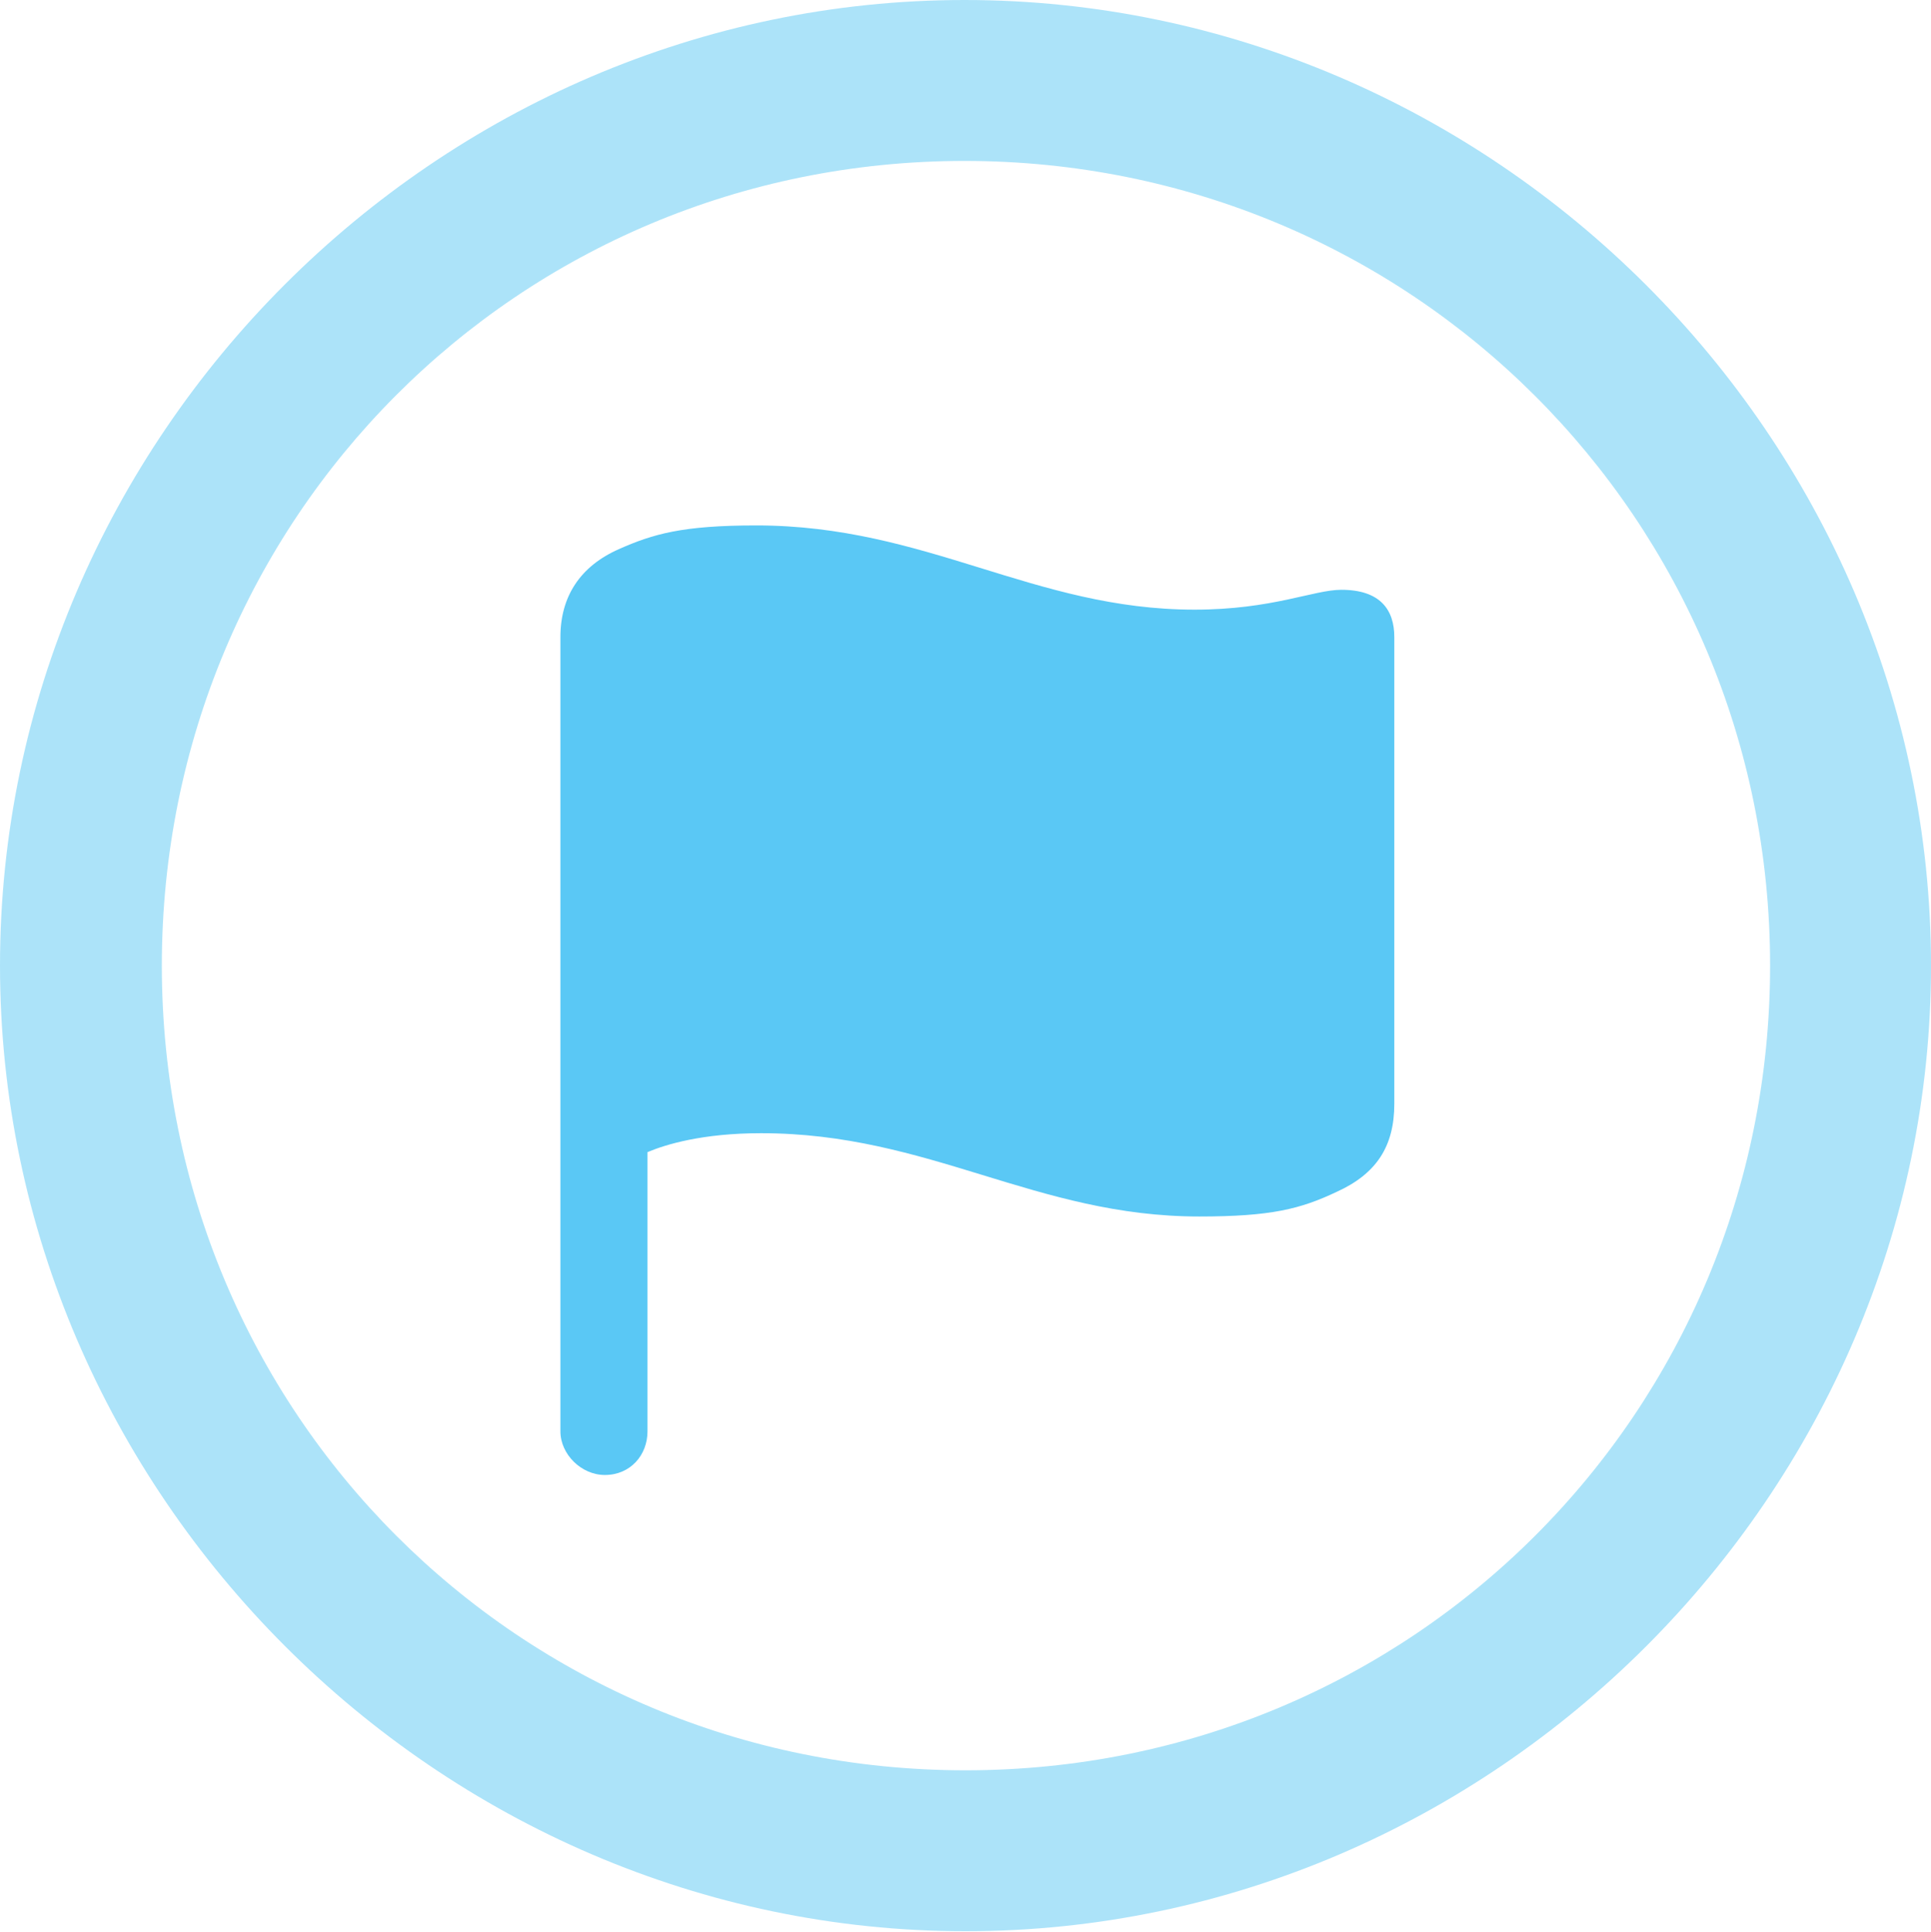 <?xml version="1.0" encoding="UTF-8"?>
<!--Generator: Apple Native CoreSVG 175.5-->
<!DOCTYPE svg
PUBLIC "-//W3C//DTD SVG 1.1//EN"
       "http://www.w3.org/Graphics/SVG/1.1/DTD/svg11.dtd">
<svg version="1.1" xmlns="http://www.w3.org/2000/svg" xmlns:xlink="http://www.w3.org/1999/xlink" width="24.902" height="24.915">
 <g>
  <rect height="24.915" opacity="0" width="24.902" x="0" y="0"/>
  <path d="M12.451 24.902C19.263 24.902 24.902 19.25 24.902 12.451C24.902 5.64 19.25 0 12.439 0C5.64 0 0 5.64 0 12.451C0 19.25 5.652 24.902 12.451 24.902ZM12.451 22.827C6.689 22.827 2.087 18.213 2.087 12.451C2.087 6.689 6.677 2.075 12.439 2.075C18.201 2.075 22.827 6.689 22.827 12.451C22.827 18.213 18.213 22.827 12.451 22.827Z" fill="#5ac8f5" fill-opacity="0.5"/>
  <path d="M7.8 19.019C8.13 19.019 8.35 18.762 8.35 18.457L8.35 14.856C8.582 14.758 9.058 14.612 9.814 14.612C11.987 14.612 13.354 15.686 15.466 15.686C16.394 15.686 16.773 15.588 17.236 15.369C17.749 15.137 17.981 14.783 17.981 14.233L17.981 8.215C17.981 7.861 17.798 7.605 17.297 7.605C16.943 7.605 16.406 7.861 15.405 7.861C13.33 7.861 11.951 6.775 9.753 6.775C8.801 6.775 8.423 6.885 7.983 7.08C7.483 7.3 7.227 7.69 7.227 8.215L7.227 18.457C7.227 18.75 7.495 19.019 7.8 19.019Z" fill="#5ac8f5"/>
 </g>
</svg>

